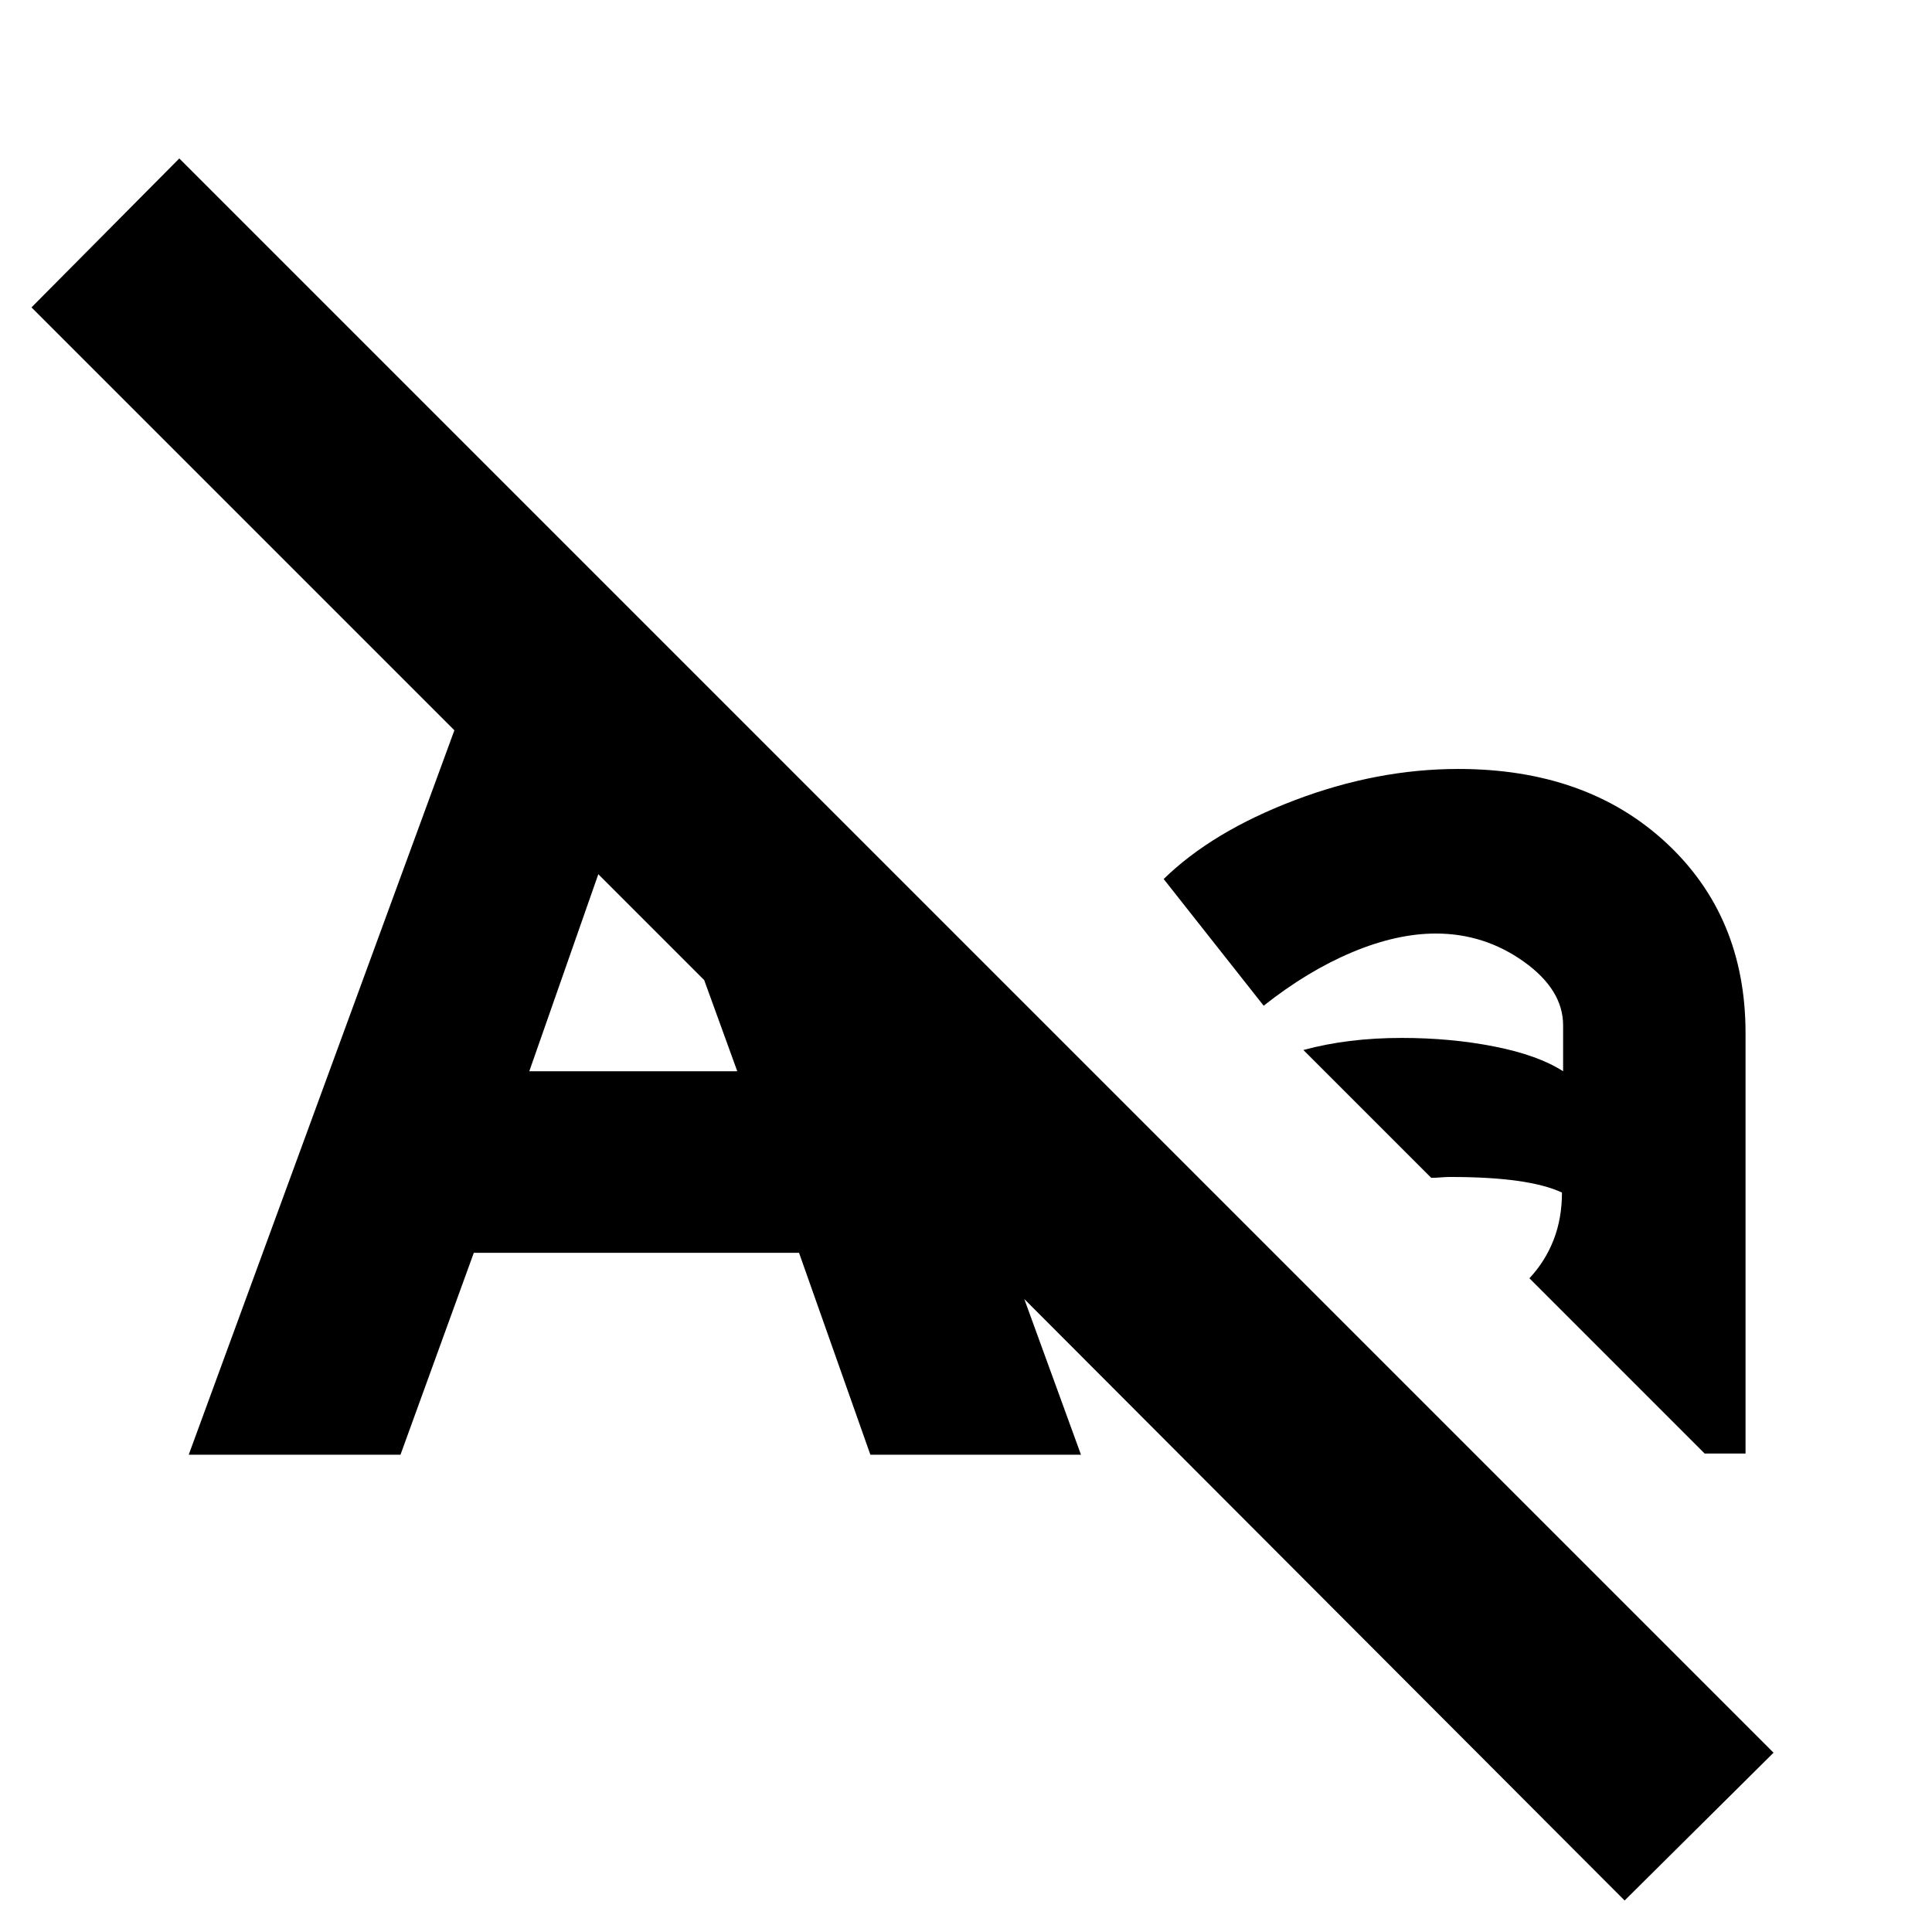 <svg xmlns="http://www.w3.org/2000/svg" height="24" viewBox="0 -960 960 960" width="24"><path d="m93.78-237.17 132-359.96L15.65-807.26l73.44-74L881.26-89.09l-74 73.44-298.3-298.87 28.17 77.35H432.48l-35.44-100.31H235.43L199-237.17H93.78ZM297.3-525.61 263-427.7h103.35L349.91-473l-52.61-52.61Zm462.66 200.78q7.87-8.43 12.02-19.08 4.15-10.66 4.15-23.52-8.3-3.87-22.11-5.81-13.8-1.93-33.37-1.93-2.3 0-4.74.21-2.43.22-4.74.22l-63.52-63.52q11-3 23.22-4.5 12.22-1.5 25.65-1.5 24.44 0 46.09 4.28 21.65 4.28 34.09 12.28v-22.82q0-17.74-19.59-31.68-19.59-13.93-43.63-13.93-19.44 0-41.57 9.28t-44 26.59l-49.69-62.96q24.13-23.56 65.04-39.13 40.91-15.56 81.35-15.56 63.74 0 103.24 36.63 39.5 36.63 39.5 94.63v208.91h-20.31l-87.08-87.09Z"/></svg>